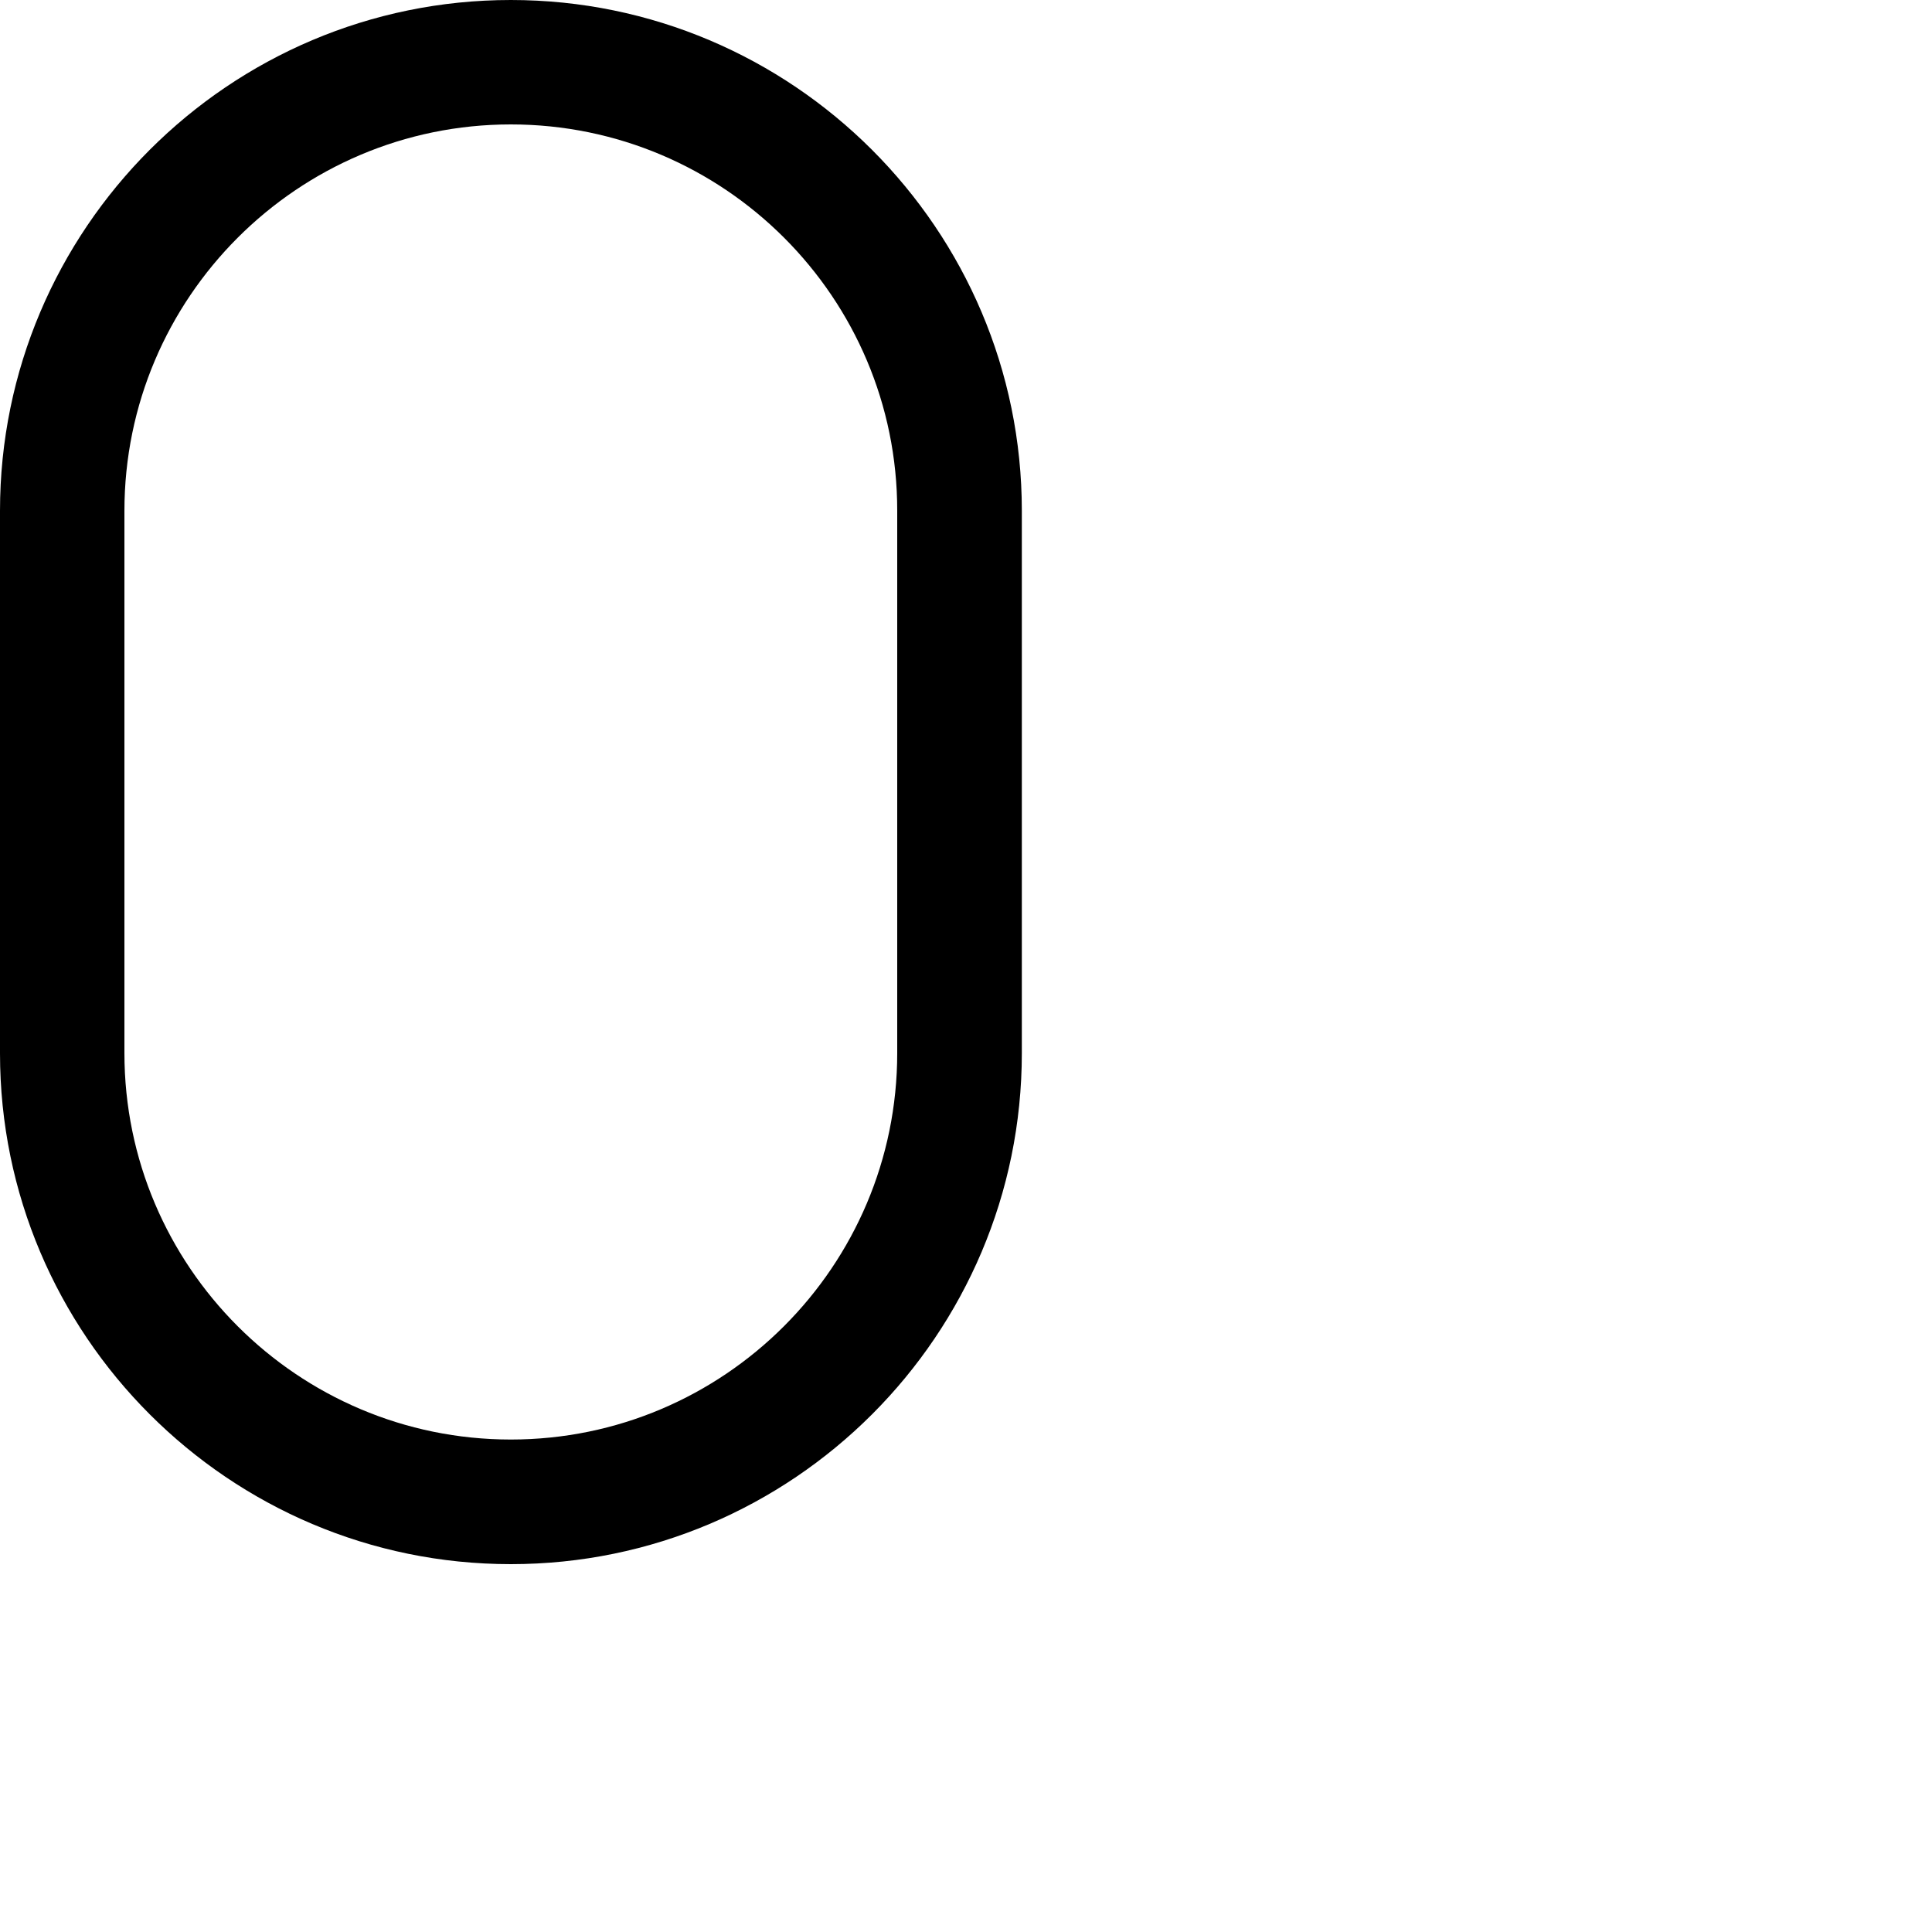 <?xml version="1.0" encoding="utf-8"?>
<!-- Generator: Adobe Illustrator 19.1.0, SVG Export Plug-In . SVG Version: 6.00 Build 0)  -->
<svg version="1.1"
	 id="svg5496" xmlns:sodipodi="http://sodipodi.sourceforge.net/DTD/sodipodi-0.dtd" xmlns:rdf="http://www.w3.org/1999/02/22-rdf-syntax-ns#" xmlns:cc="http://creativecommons.org/ns#" xmlns:dc="http://purl.org/dc/elements/1.1/" xmlns:svg="http://www.w3.org/2000/svg" xmlns:inkscape="http://www.inkscape.org/namespaces/inkscape" inkscape:output_extension="org.inkscape.output.svg.inkscape" sodipodi:docname="fontstarter.svg" inkscape:version="0.47pre4 r22446" sodipodi:version="0.32"
	 xmlns="http://www.w3.org/2000/svg" xmlns:xlink="http://www.w3.org/1999/xlink" x="0px" y="0px" width="1000px" height="1000px"
	 viewBox="194 -104 1000 1000" style="enable-background:new 194 -104 1000 1000;" xml:space="preserve">
<style type="text/css">
	.st0{fill:none;stroke:#000000;stroke-width:0.75;stroke-linecap:square;stroke-miterlimit:10;}
</style>
<sodipodi:namedview  id="base" bordercolor="#666666" inkscape:zoom="0.454" showgrid="false" inkscape:cx="255.16431" inkscape:cy="500" borderopacity="1.0" showguides="true" pagecolor="#ffffff" inkscape:window-maximized="0" inkscape:current-layer="svg5496" inkscape:window-y="22" inkscape:window-x="0" inkscape:guide-bbox="true" inkscape:pageopacity="0.0" inkscape:window-height="752" inkscape:window-width="1280" inkscape:pageshadow="2">
	<sodipodi:guide  id="guide5596" orientation="horizontal" position="200"></sodipodi:guide>
</sodipodi:namedview>
<defs>
	
	
		<inkscape:perspective  id="perspective3931" inkscape:vp_x="0 : 500 : 1" inkscape:vp_z="1000 : 500 : 1" inkscape:vp_y="0 : 1000 : 0" sodipodi:type="inkscape:persp3d" inkscape:persp3d-origin="500 : 333.33333 : 1">
		</inkscape:perspective>
</defs>
<g id="layer1">
</g>
<path class="st0" d="M229.5,133.9"/>
<path d="M458.4,705.6C312.6,705.6,194,587,194,441.2V160.4C194,14.6,312.6-104,458.4-104S722.9,14.6,722.9,160.4v280.7
	C722.9,587,604.3,705.6,458.4,705.6z M458.4-39.6c-110.3,0-200,89.7-200,200v280.7c0,110.3,89.7,200,200,200s200-89.7,200-200V160.4
	C658.5,50.1,568.8-39.6,458.4-39.6z"/>
</svg>
